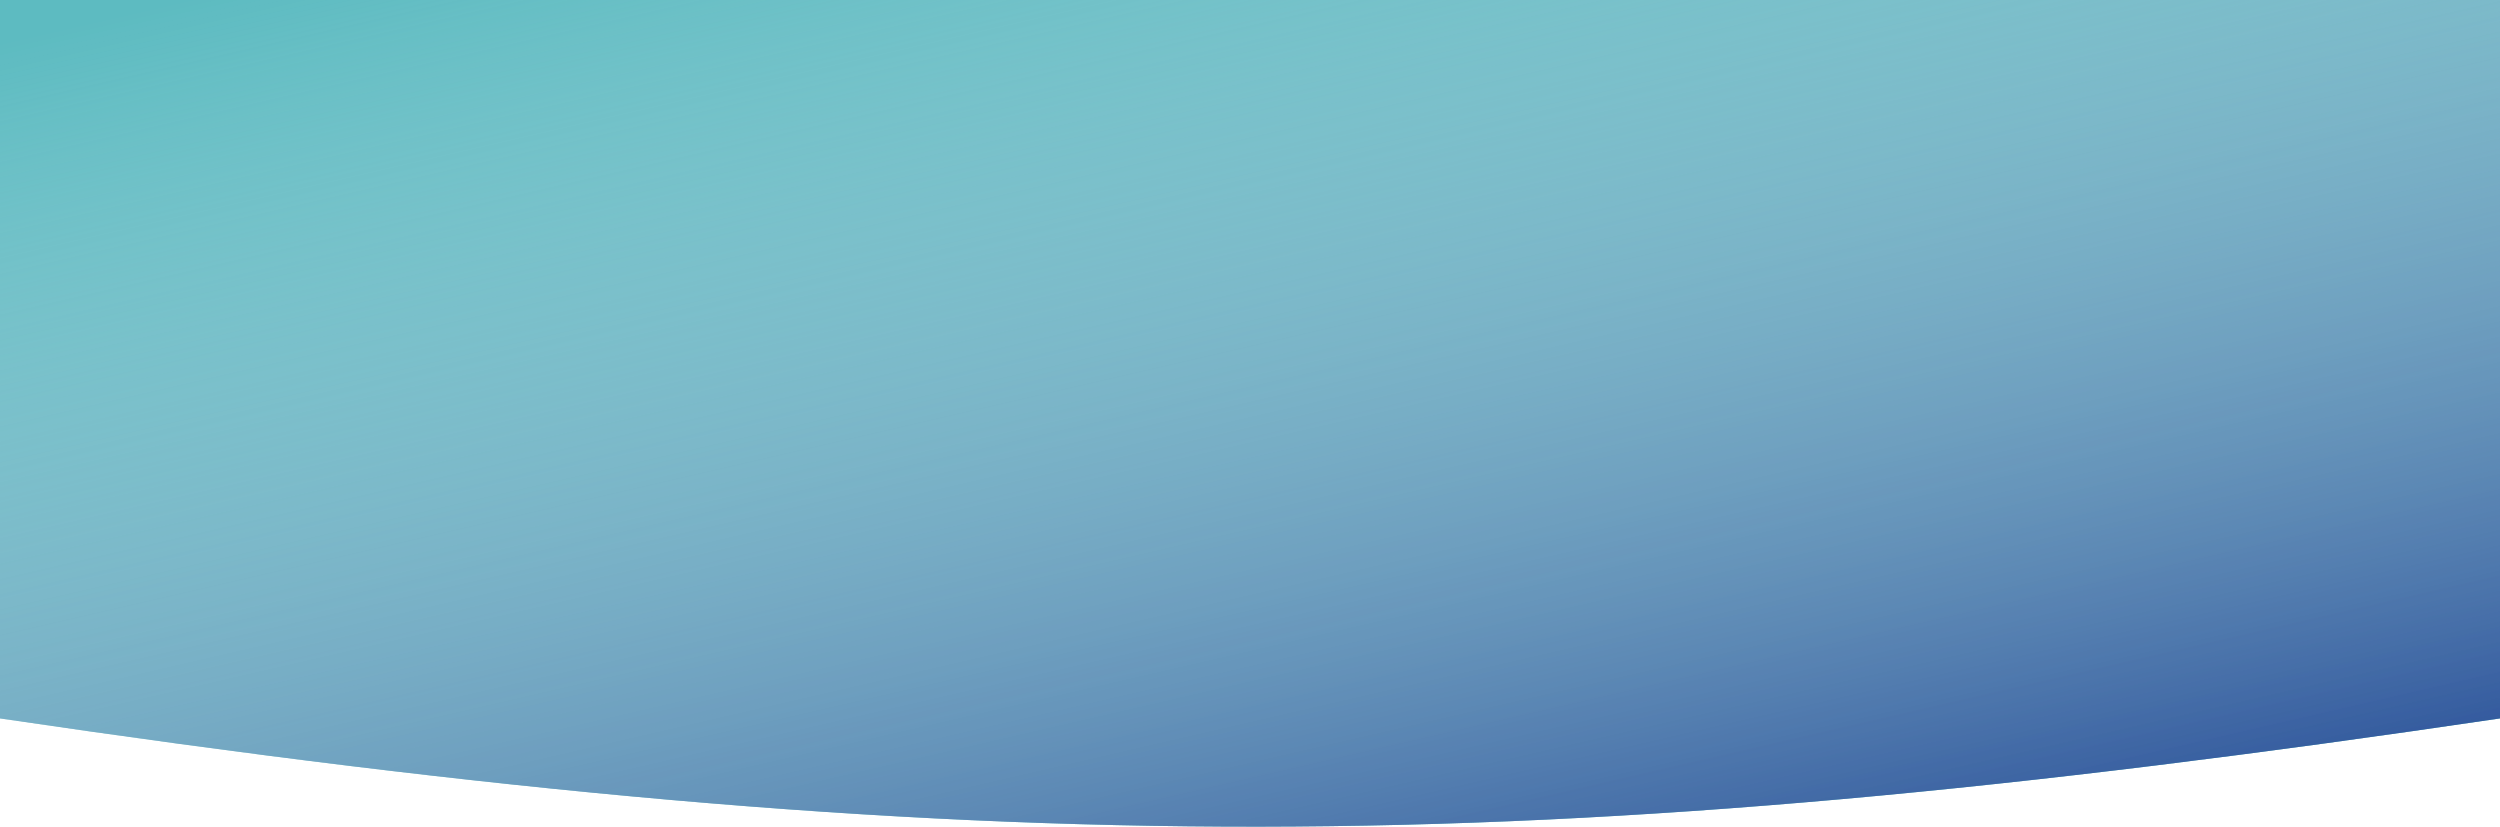 <svg width="375" height="124" viewBox="0 0 375 124" fill="none" xmlns="http://www.w3.org/2000/svg">
<path d="M0 0C142 0 225 0 375 0V107.762C230.433 129.176 148.226 129.648 0 107.762V0Z" fill="#5DBBC1"/>
<path d="M0 0C142 0 225 0 375 0V107.762C230.433 129.176 148.226 129.648 0 107.762V0Z" fill="url(#paint0_linear)"/>
<defs>
<linearGradient id="paint0_linear" x1="375" y1="114.147" x2="332.315" y2="-70.455" gradientUnits="userSpaceOnUse">
<stop stop-color="#2C529A"/>
<stop offset="1" stop-color="white" stop-opacity="0"/>
</linearGradient>
</defs>
</svg>
